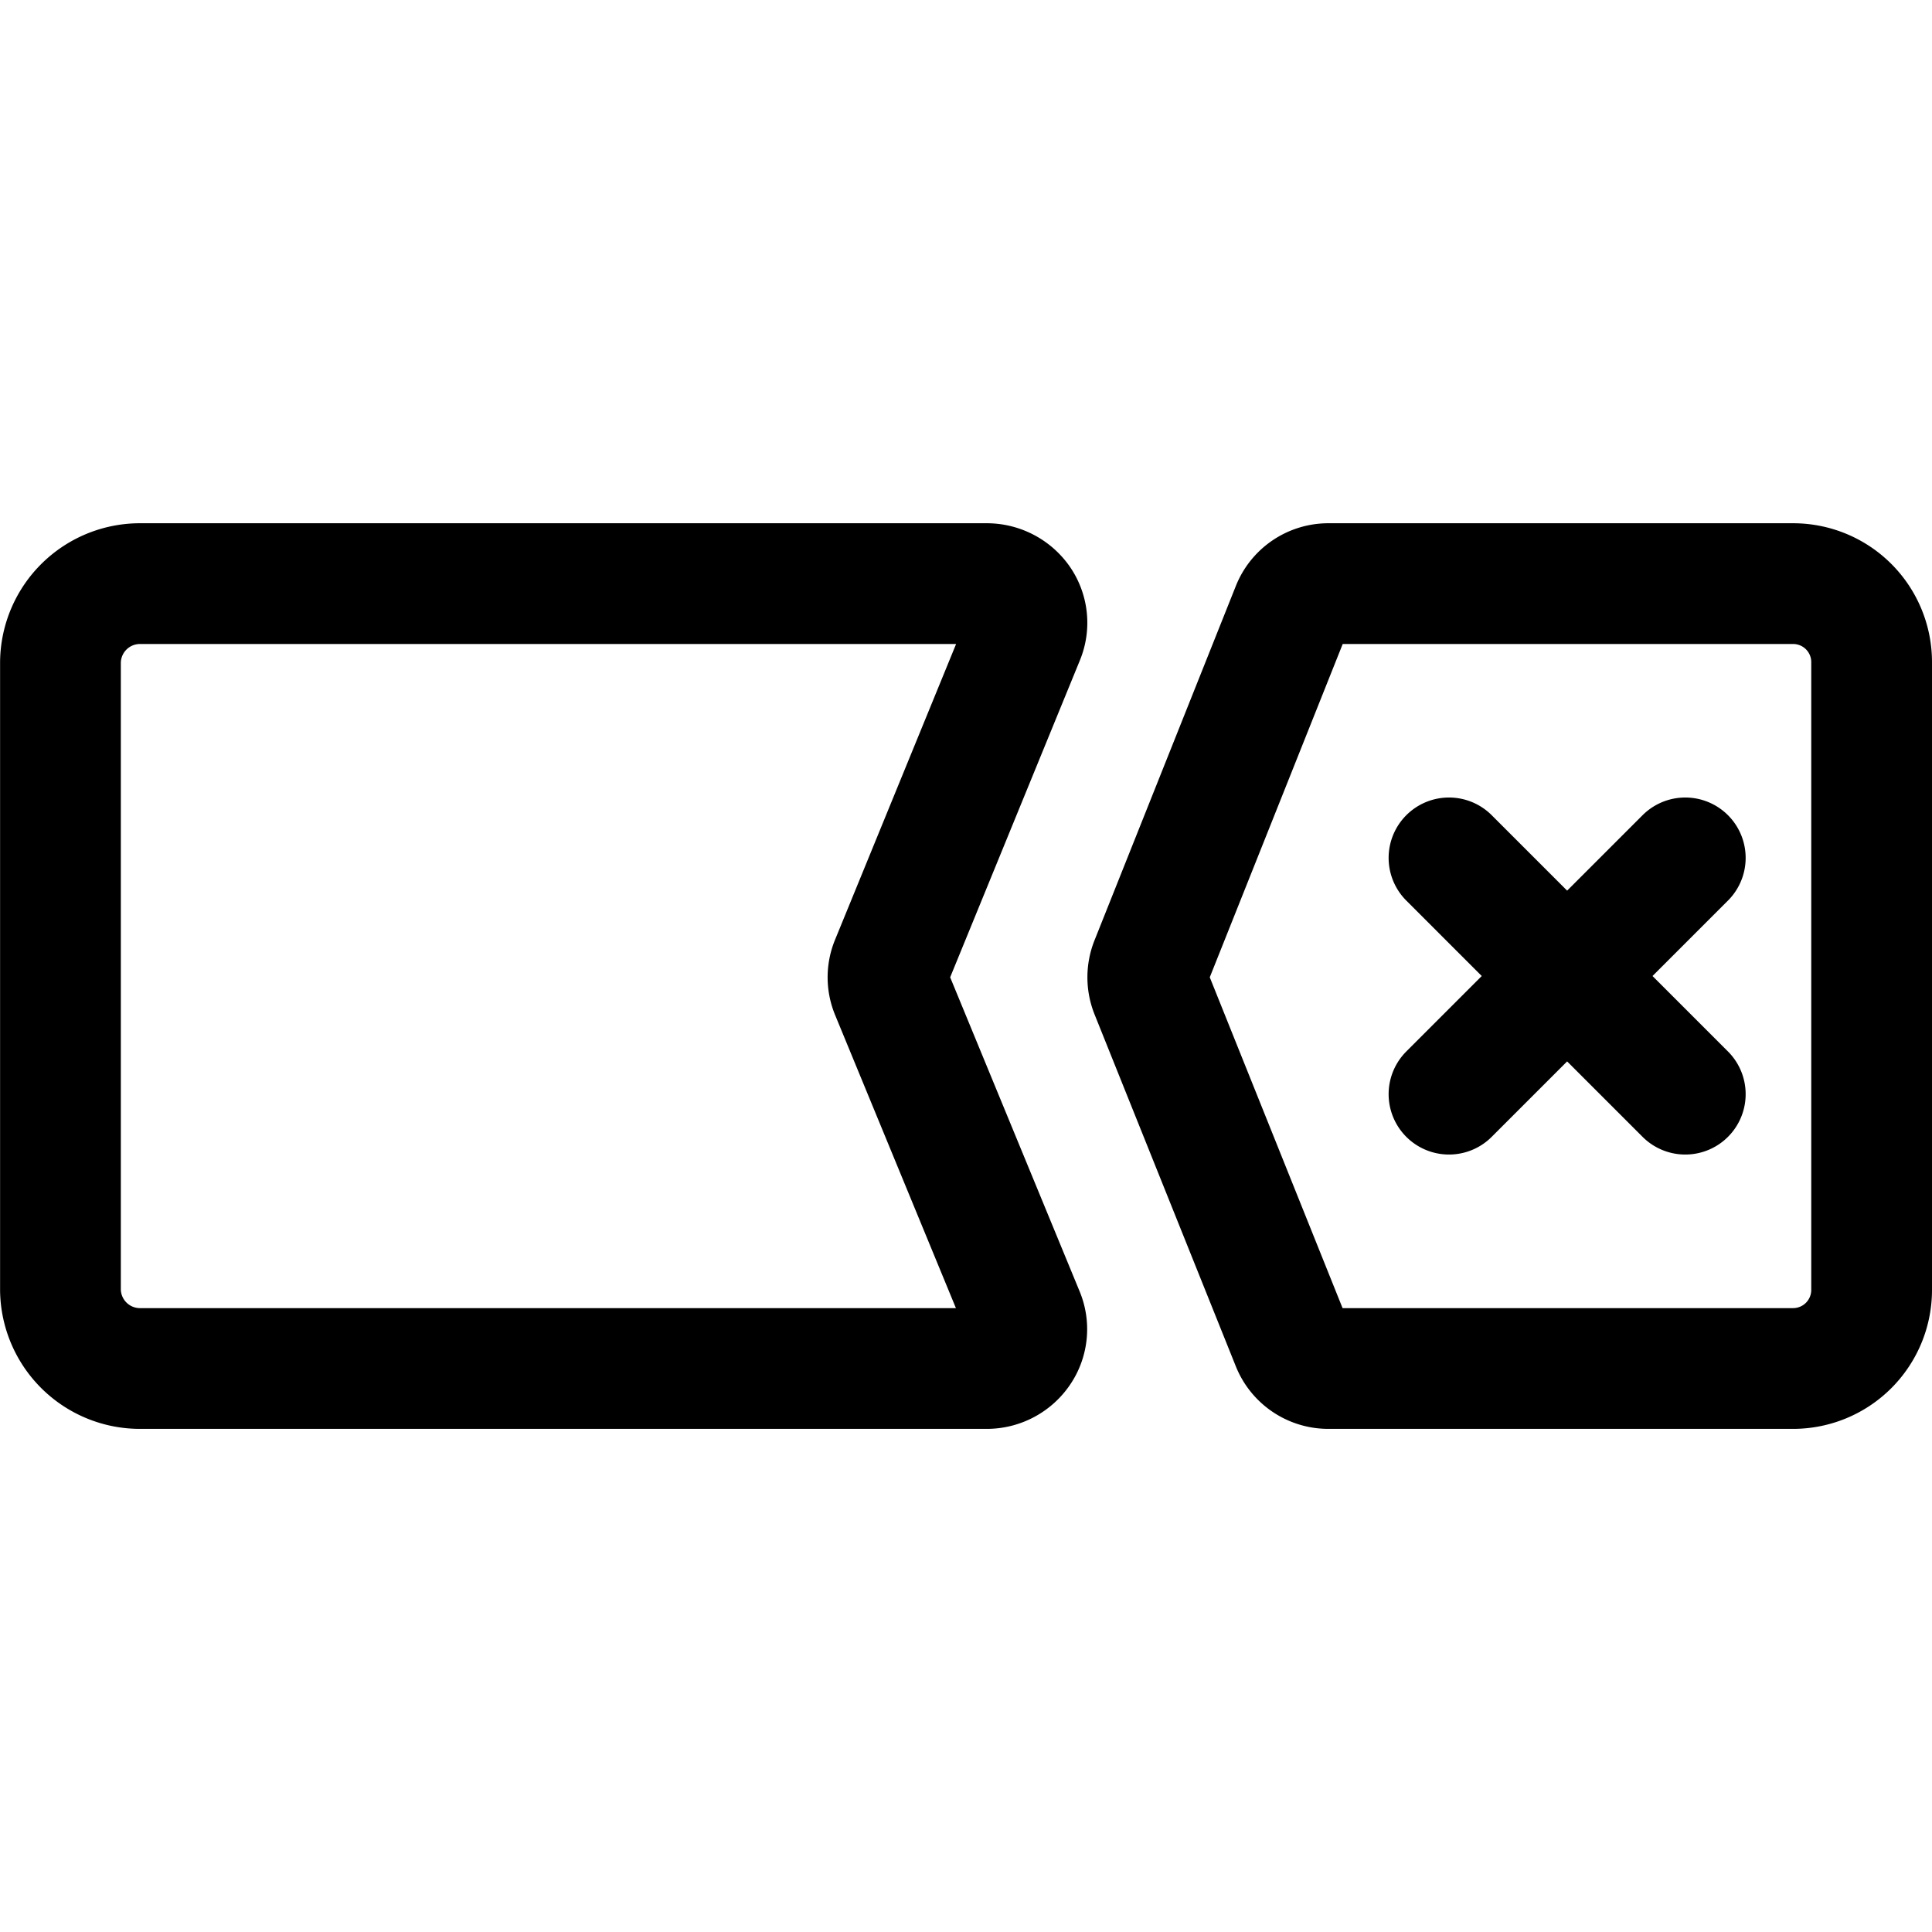<svg xmlns="http://www.w3.org/2000/svg" width="24" height="24" viewBox="0 0 24 24"><path d="M12.719 16.33a.477.477 0 0 1-.05.455.5.5 0 0 1-.414.215H1.751a.988.988 0 0 1-1-.975v-7.8a.988.988 0 0 1 1-.975h10.505a.507.507 0 0 1 .415.213.477.477 0 0 1 .05.455l-1.654 4.041a.476.476 0 0 0 0 .363zM16.5 17a.488.488 0 0 1-.452-.306l-1.755-4.372a.49.49 0 0 1 0-.363l1.755-4.4a.487.487 0 0 1 .452-.309h5.775a.975.975 0 0 1 .975.975v7.8a.976.976 0 0 1-.975.975zm1.5-6.343 2.935 2.935m0-2.935L18 13.592" style="fill:none;stroke:#000;stroke-linecap:round;stroke-linejoin:round;stroke-width:1.5px"/></svg>